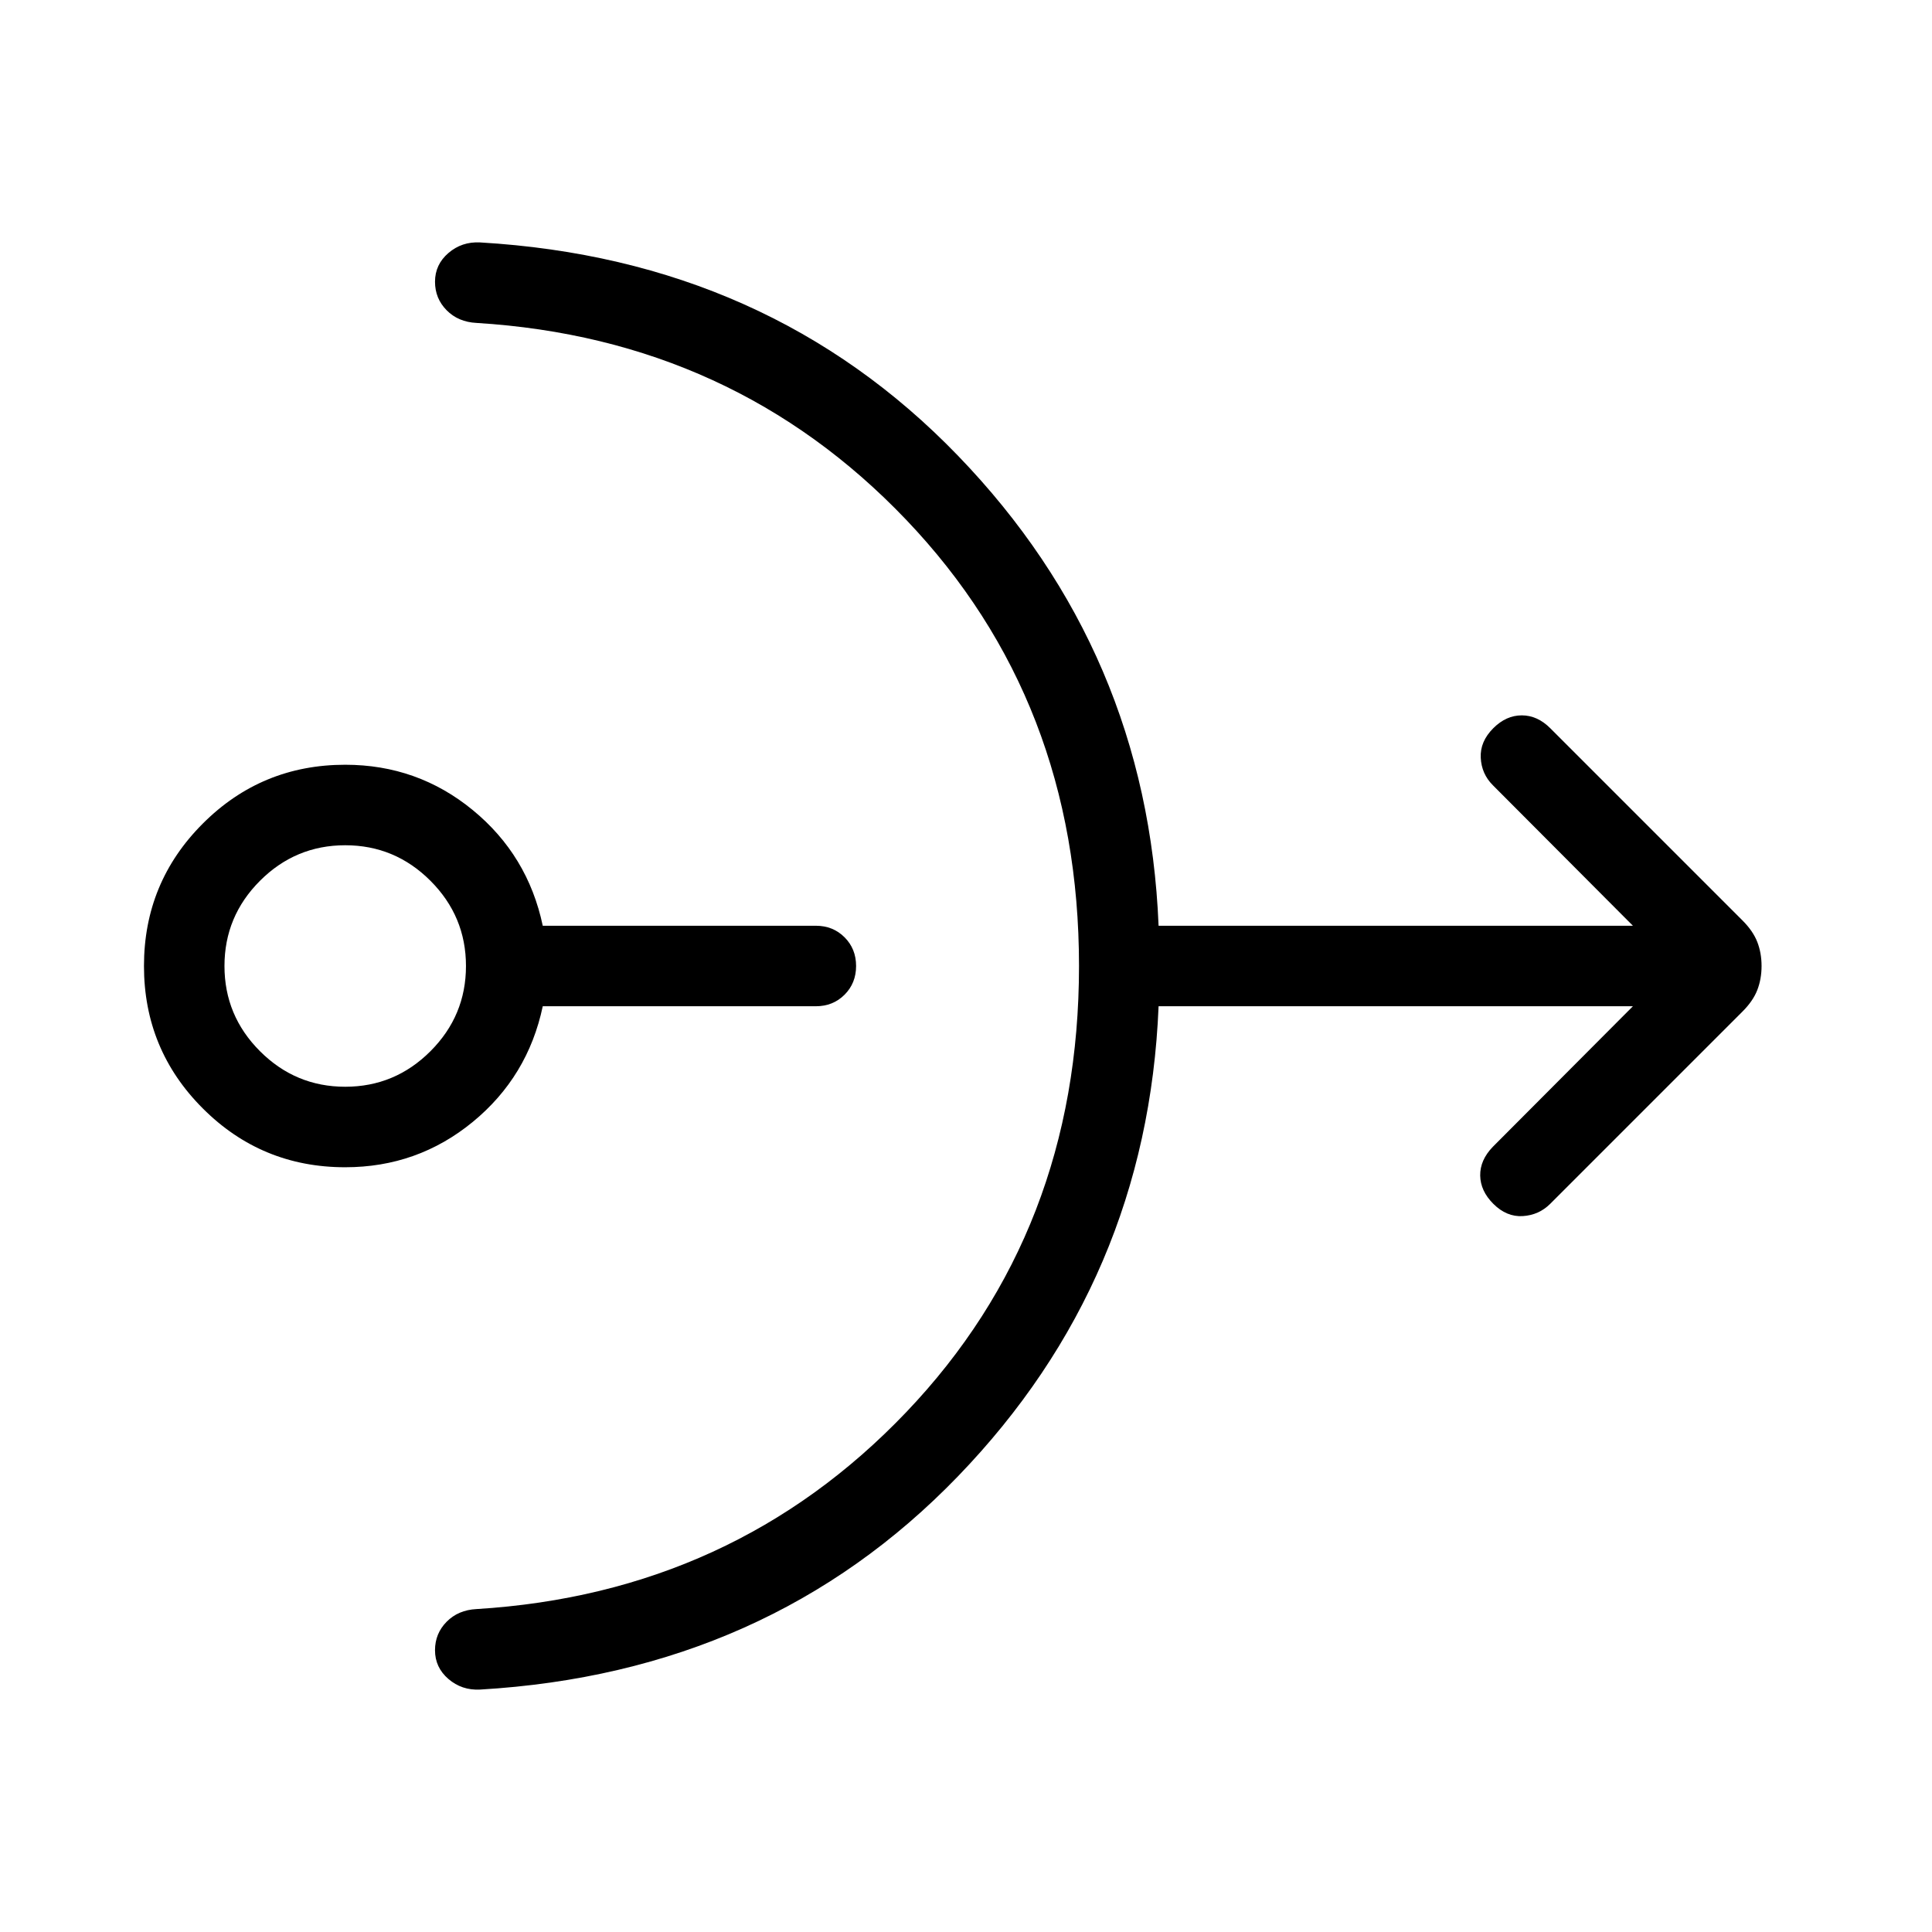 <svg xmlns="http://www.w3.org/2000/svg" height="24" viewBox="0 -960 960 960" width="24"><path d="M171.538-380q-41.538 0-70.769-29.231-29.23-29.23-29.23-70.769t29.23-70.769Q130-580 171.538-580q35.923 0 63.347 22.5 27.423 22.5 34.807 57.5h135.693q8.538 0 14.269 5.731 5.731 5.73 5.731 14.269t-5.731 14.269Q413.923-460 405.385-460H269.692q-7.384 35-34.807 57.5-27.424 22.5-63.347 22.5Zm0-40q24.693 0 42.346-17.654 17.654-17.654 17.654-42.346 0-24.692-17.654-42.346Q196.231-540 171.538-540q-24.692 0-42.346 17.654-17.653 17.654-17.653 42.346 0 24.692 17.653 42.346Q146.846-420 171.538-420Zm364.616-60q0-131.692-85.846-221.692-85.847-90-213.539-97.846-9.077-.462-14.846-6.308T216.154-820q0-8.539 6.654-14.269 6.653-5.731 15.73-5.27 143.231 8.385 237.424 105.923 94.192 97.539 99.73 233.616h235.692l-69.615-69.846q-5.615-5.615-6-13.654-.384-8.039 6.231-14.654 6.385-6.385 14.154-6.385t14.154 6.385l95.538 95.539q5.231 5.23 7.347 10.692 2.115 5.461 2.115 11.923t-2.115 11.923q-2.116 5.462-7.347 10.692l-95.538 95.539q-5.616 5.615-13.654 6.115-8.039.5-14.654-6.115-6.385-6.385-6.5-14.039-.115-7.654 6.269-14.269L811.384-460H575.692q-5.538 136.077-99.73 233.616-94.193 97.538-237.424 105.923-9.077.461-15.73-5.27-6.654-5.73-6.654-14.269 0-8.308 5.769-14.154t14.846-6.308q127.692-7.846 213.539-97.846 85.846-90 85.846-221.692Z"/></svg>